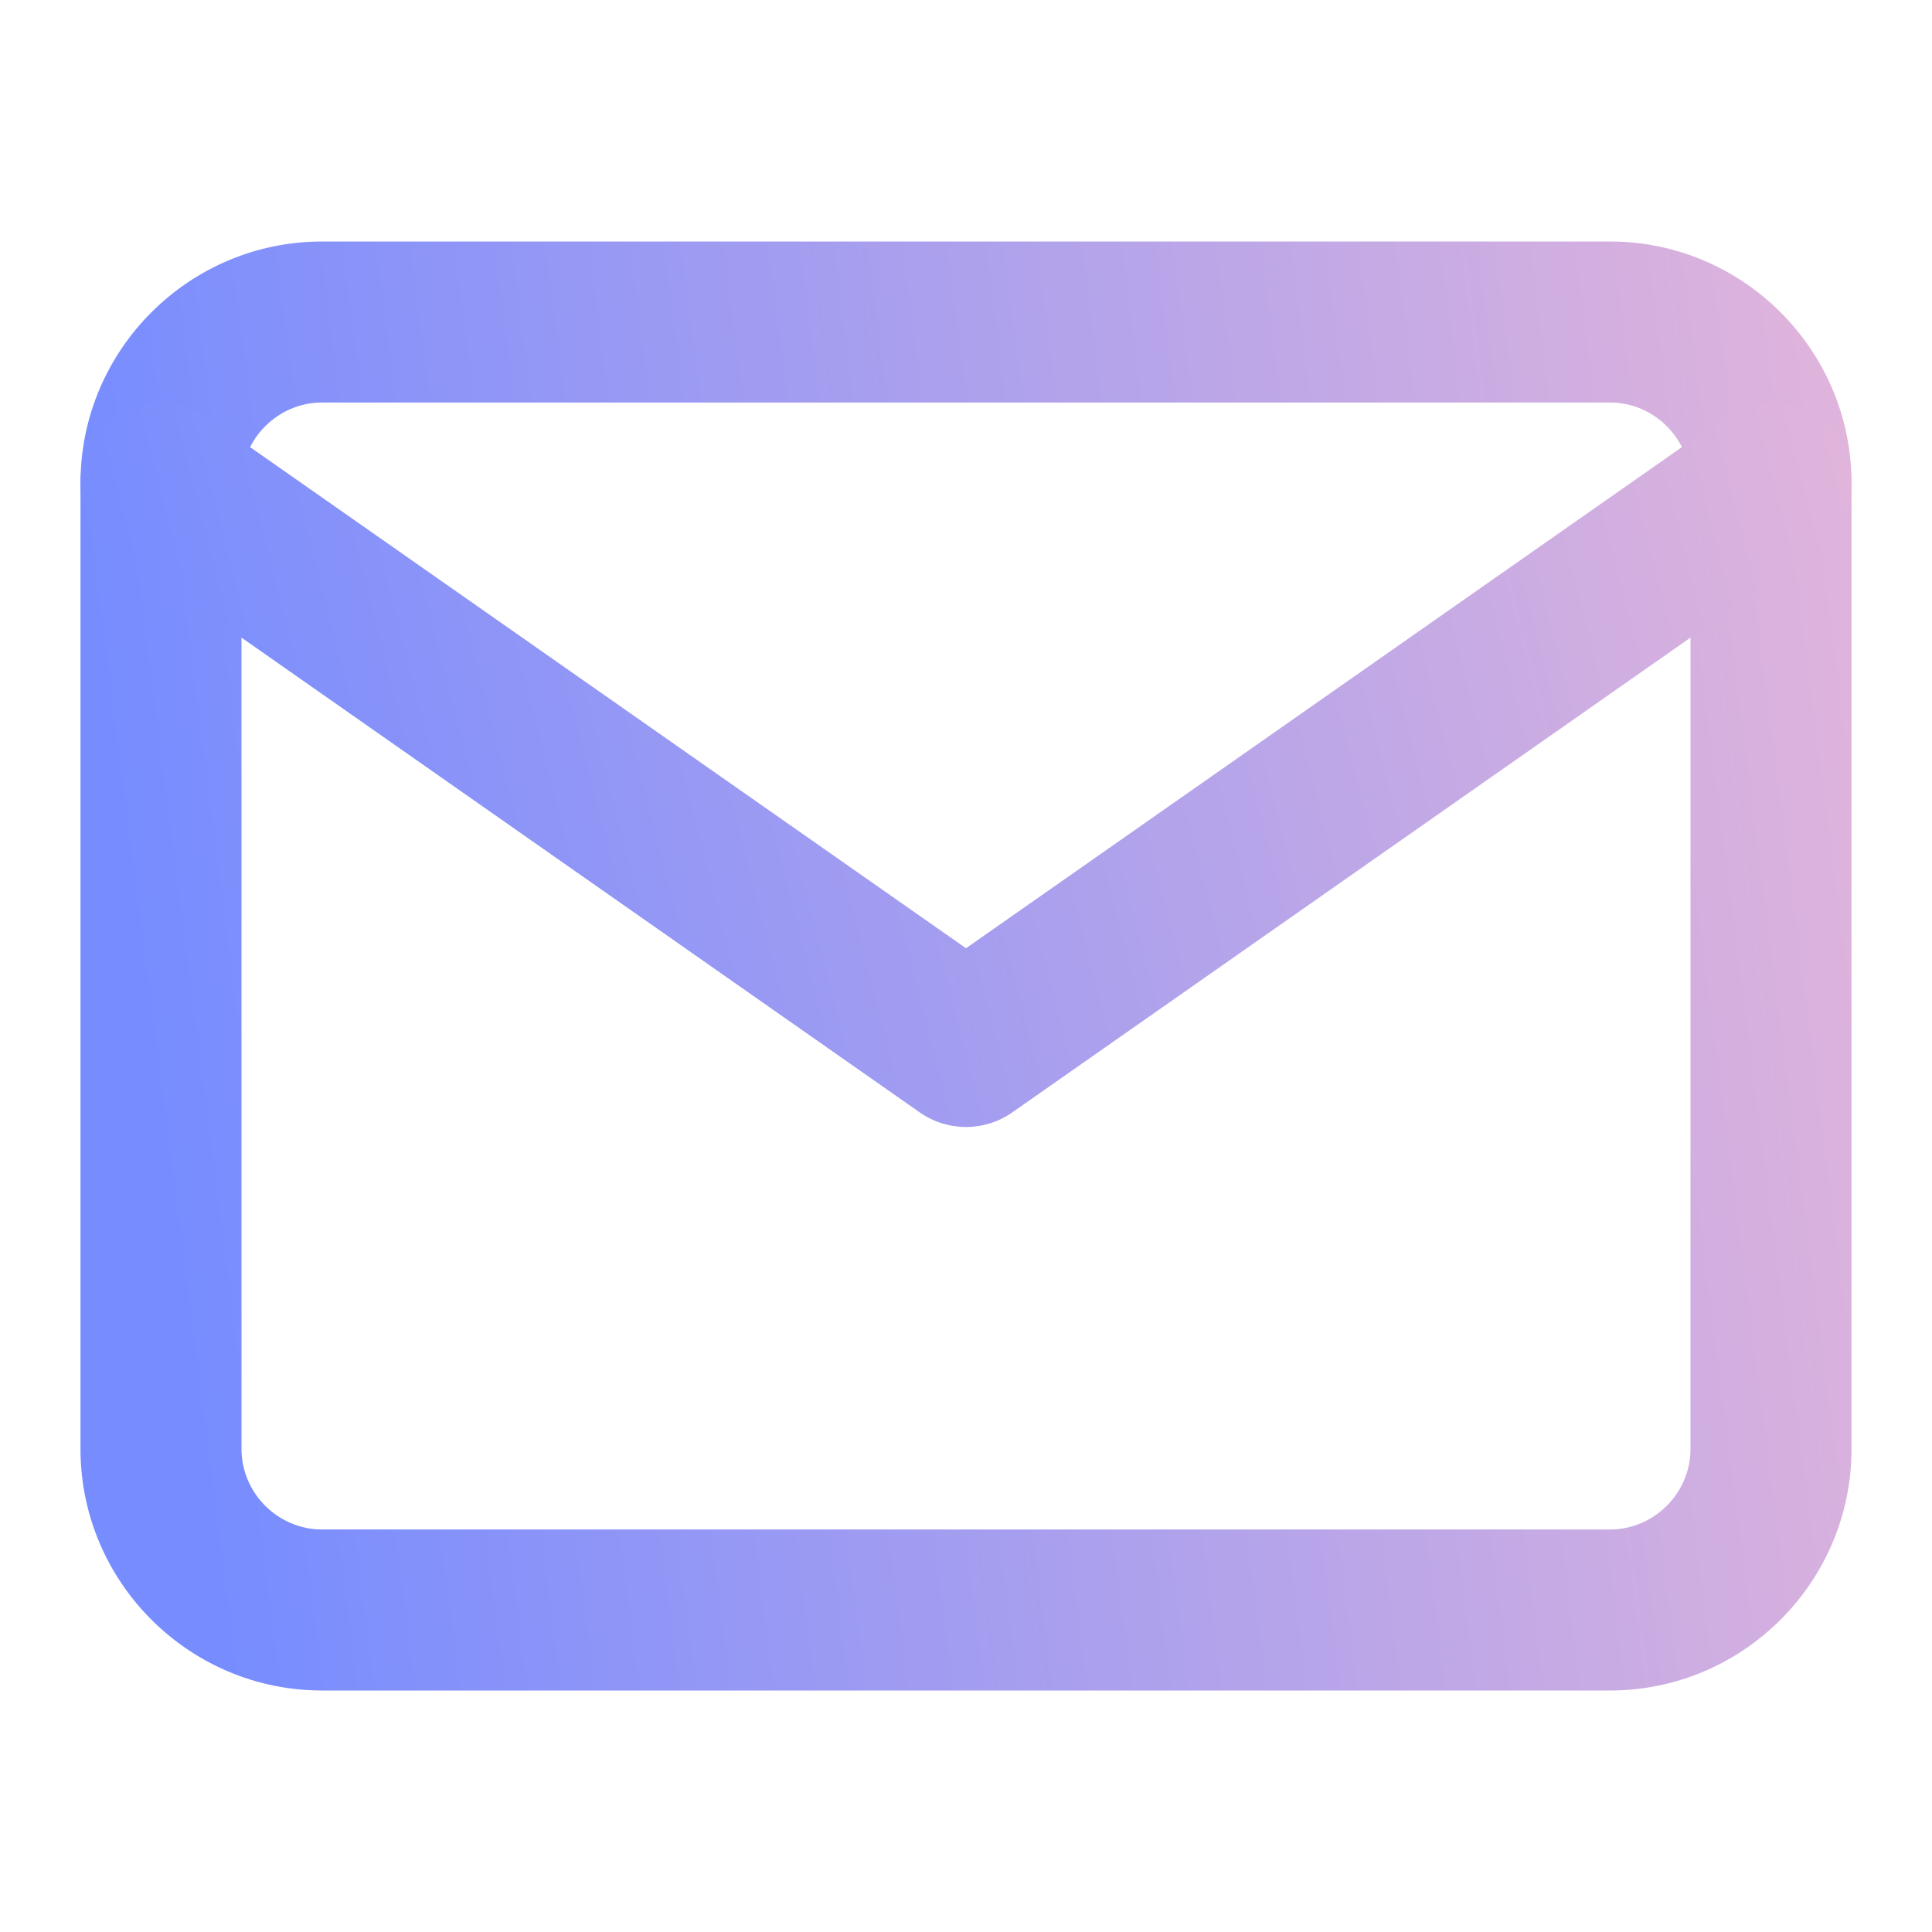 <svg width="68" height="68" viewBox="0 0 68 68" fill="none" xmlns="http://www.w3.org/2000/svg">
<path fill-rule="evenodd" clip-rule="evenodd" d="M11.333 14.167C9.781 14.167 8.5 15.448 8.5 17V51C8.5 52.552 9.781 53.833 11.333 53.833H56.667C58.218 53.833 59.5 52.552 59.5 51V17C59.5 15.448 58.218 14.167 56.667 14.167H11.333ZM2.833 17C2.833 12.319 6.652 8.5 11.333 8.5H56.667C61.348 8.5 65.167 12.319 65.167 17V51C65.167 55.681 61.348 59.5 56.667 59.5H11.333C6.652 59.5 2.833 55.681 2.833 51V17Z" fill="url(#paint0_linear_459_215)"/>
<path fill-rule="evenodd" clip-rule="evenodd" d="M3.345 15.375C4.243 14.093 6.009 13.782 7.291 14.679L34 33.375L60.708 14.679C61.99 13.782 63.757 14.093 64.654 15.375C65.552 16.657 65.24 18.424 63.958 19.321L35.625 39.155C34.649 39.837 33.351 39.837 32.375 39.155L4.042 19.321C2.76 18.424 2.448 16.657 3.345 15.375Z" fill="url(#paint1_linear_459_215)"/>
<defs>
<linearGradient id="paint0_linear_459_215" x1="74.092" y1="25.014" x2="4.254" y2="33.963" gradientUnits="userSpaceOnUse">
<stop stop-color="#EDB9D7"/>
<stop offset="1" stop-color="#768CFF"/>
</linearGradient>
<linearGradient id="paint1_linear_459_215" x1="74.092" y1="22.424" x2="7.482" y2="39.494" gradientUnits="userSpaceOnUse">
<stop stop-color="#EDB9D7"/>
<stop offset="1" stop-color="#768CFF"/>
</linearGradient>
</defs>
</svg>
